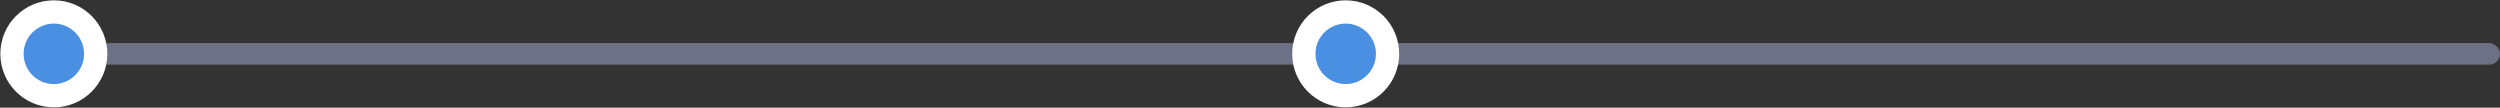 <?xml version="1.0" encoding="UTF-8"?>
<svg width="1045px" height="45px" viewBox="0 0 1045 45" version="1.1" xmlns="http://www.w3.org/2000/svg" xmlns:xlink="http://www.w3.org/1999/xlink">
    <rect x="0" y="0" width="1045" height="45" fill="#333333" stroke="none"/>
    <title>Timeline horizontal</title>
    <g id="Page-1" stroke="none" stroke-width="1" fill="none" fill-rule="evenodd">
        <g id="Resume-Eng" transform="translate(-139, -1051)">
            <g id="Group" transform="translate(140, 112)">
                <g id="Education" transform="translate(4, 722)">
                    <g id="Timeline-horizontal" transform="translate(0, 222)">
                        <rect id="timeline" fill="#A6B0D8" opacity="0.5" x="1" y="13" width="1039" height="9" rx="4.5"></rect>
                        <circle id="Oval-Copy-2" stroke="#FFFFFF" stroke-width="9.725" fill="#4A90E2" cx="17.5" cy="17.5" r="17.5"></circle>
                        <circle id="Oval-Copy-3" stroke="#FFFFFF" stroke-width="9.725" fill="#4A90E2" cx="557.5" cy="17.5" r="17.5"></circle>
                    </g>
                </g>
            </g>
        </g>
    </g>
</svg>